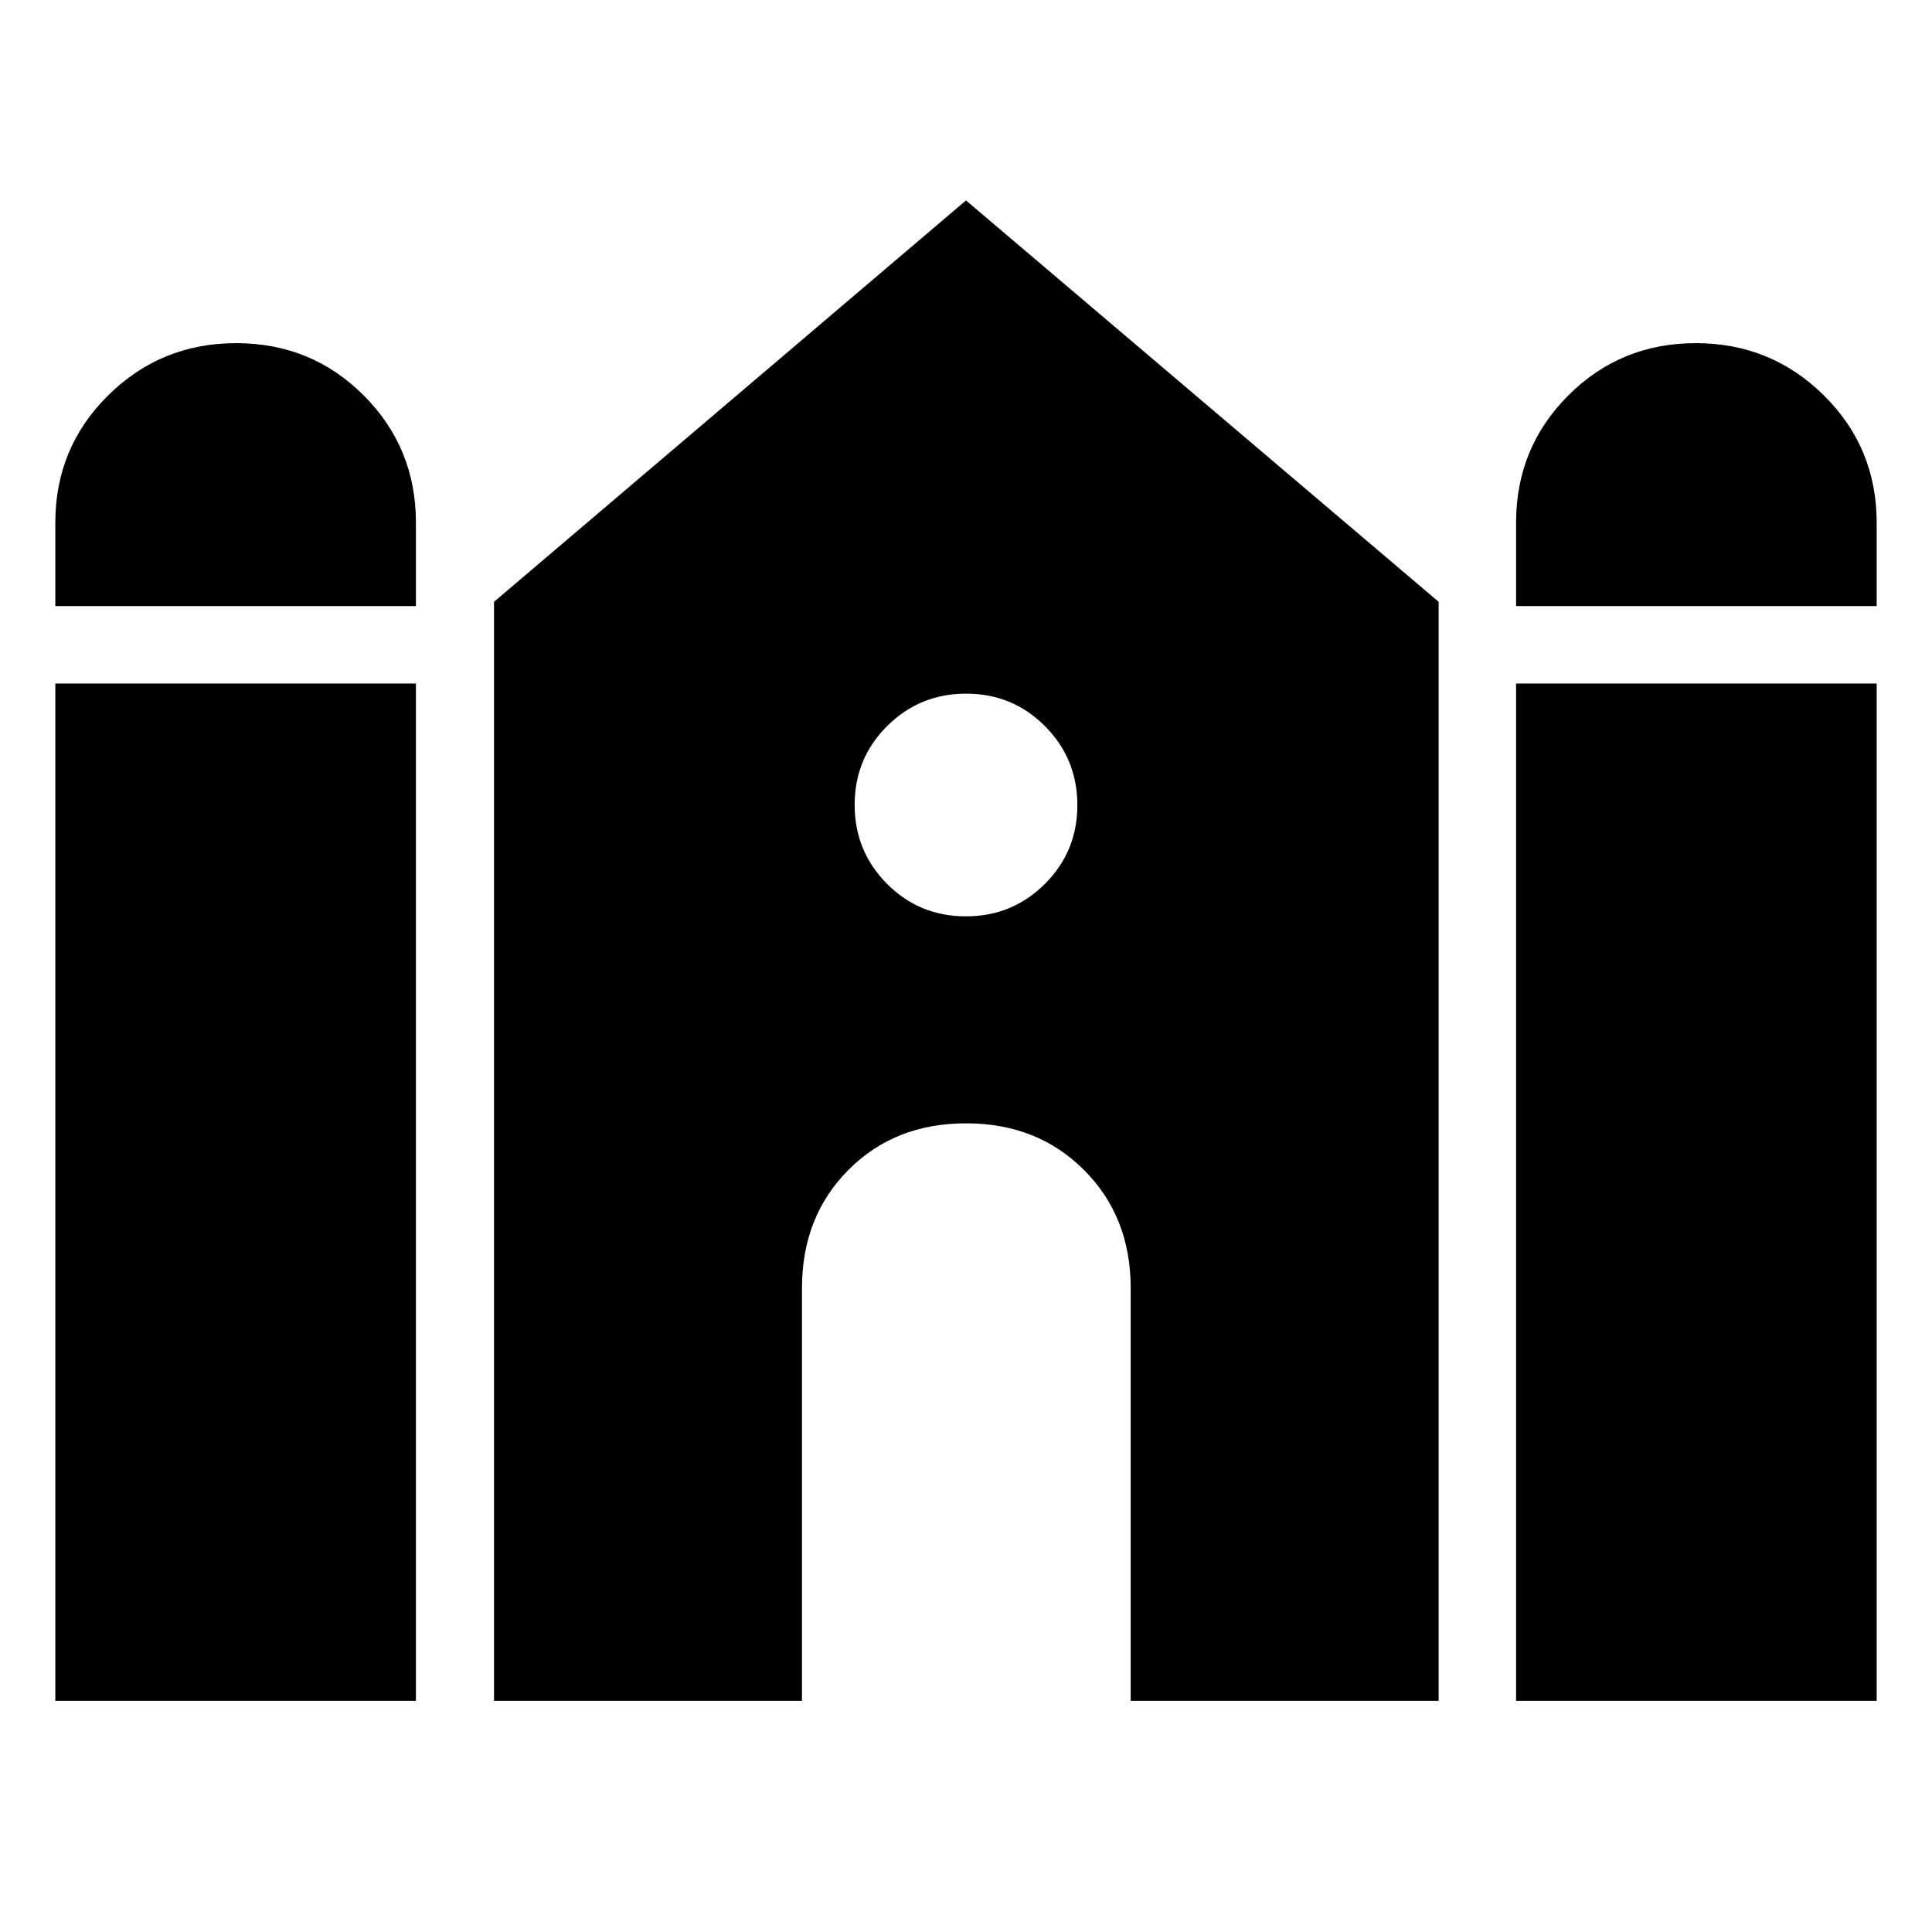 <svg xmlns="http://www.w3.org/2000/svg" height="40" viewBox="0 -960 960 960" width="40"><path d="M753.33-658.83v-41.46q0-37.28 25.96-63.24t63.35-25.96q37.38 0 63.63 25.96 26.24 25.96 26.24 63.24v41.46H753.33Zm-725.84 0v-41.46q0-37.28 26.24-63.24 26.25-25.96 63.63-25.96 37.39 0 63.35 25.96t25.96 63.24v41.46H27.49Zm0 543.97v-505.5h179.18v505.5H27.49Zm217.98 0v-546.1L480-860.41l234.86 199.45v546.1H561.83V-320q0-35.45-23.18-58.64-23.19-23.19-58.63-23.19t-58.48 23.19Q398.5-355.45 398.5-320v205.14H245.47Zm507.86 0v-505.5h179.18v505.5H753.33ZM479.92-504.67q23.08 0 39.25-16.09 16.16-16.08 16.16-39.16t-16.08-39.25q-16.09-16.16-39.17-16.16-23.08 0-39.25 16.09-16.16 16.08-16.16 39.16t16.08 39.25q16.09 16.16 39.17 16.16Z"/></svg>